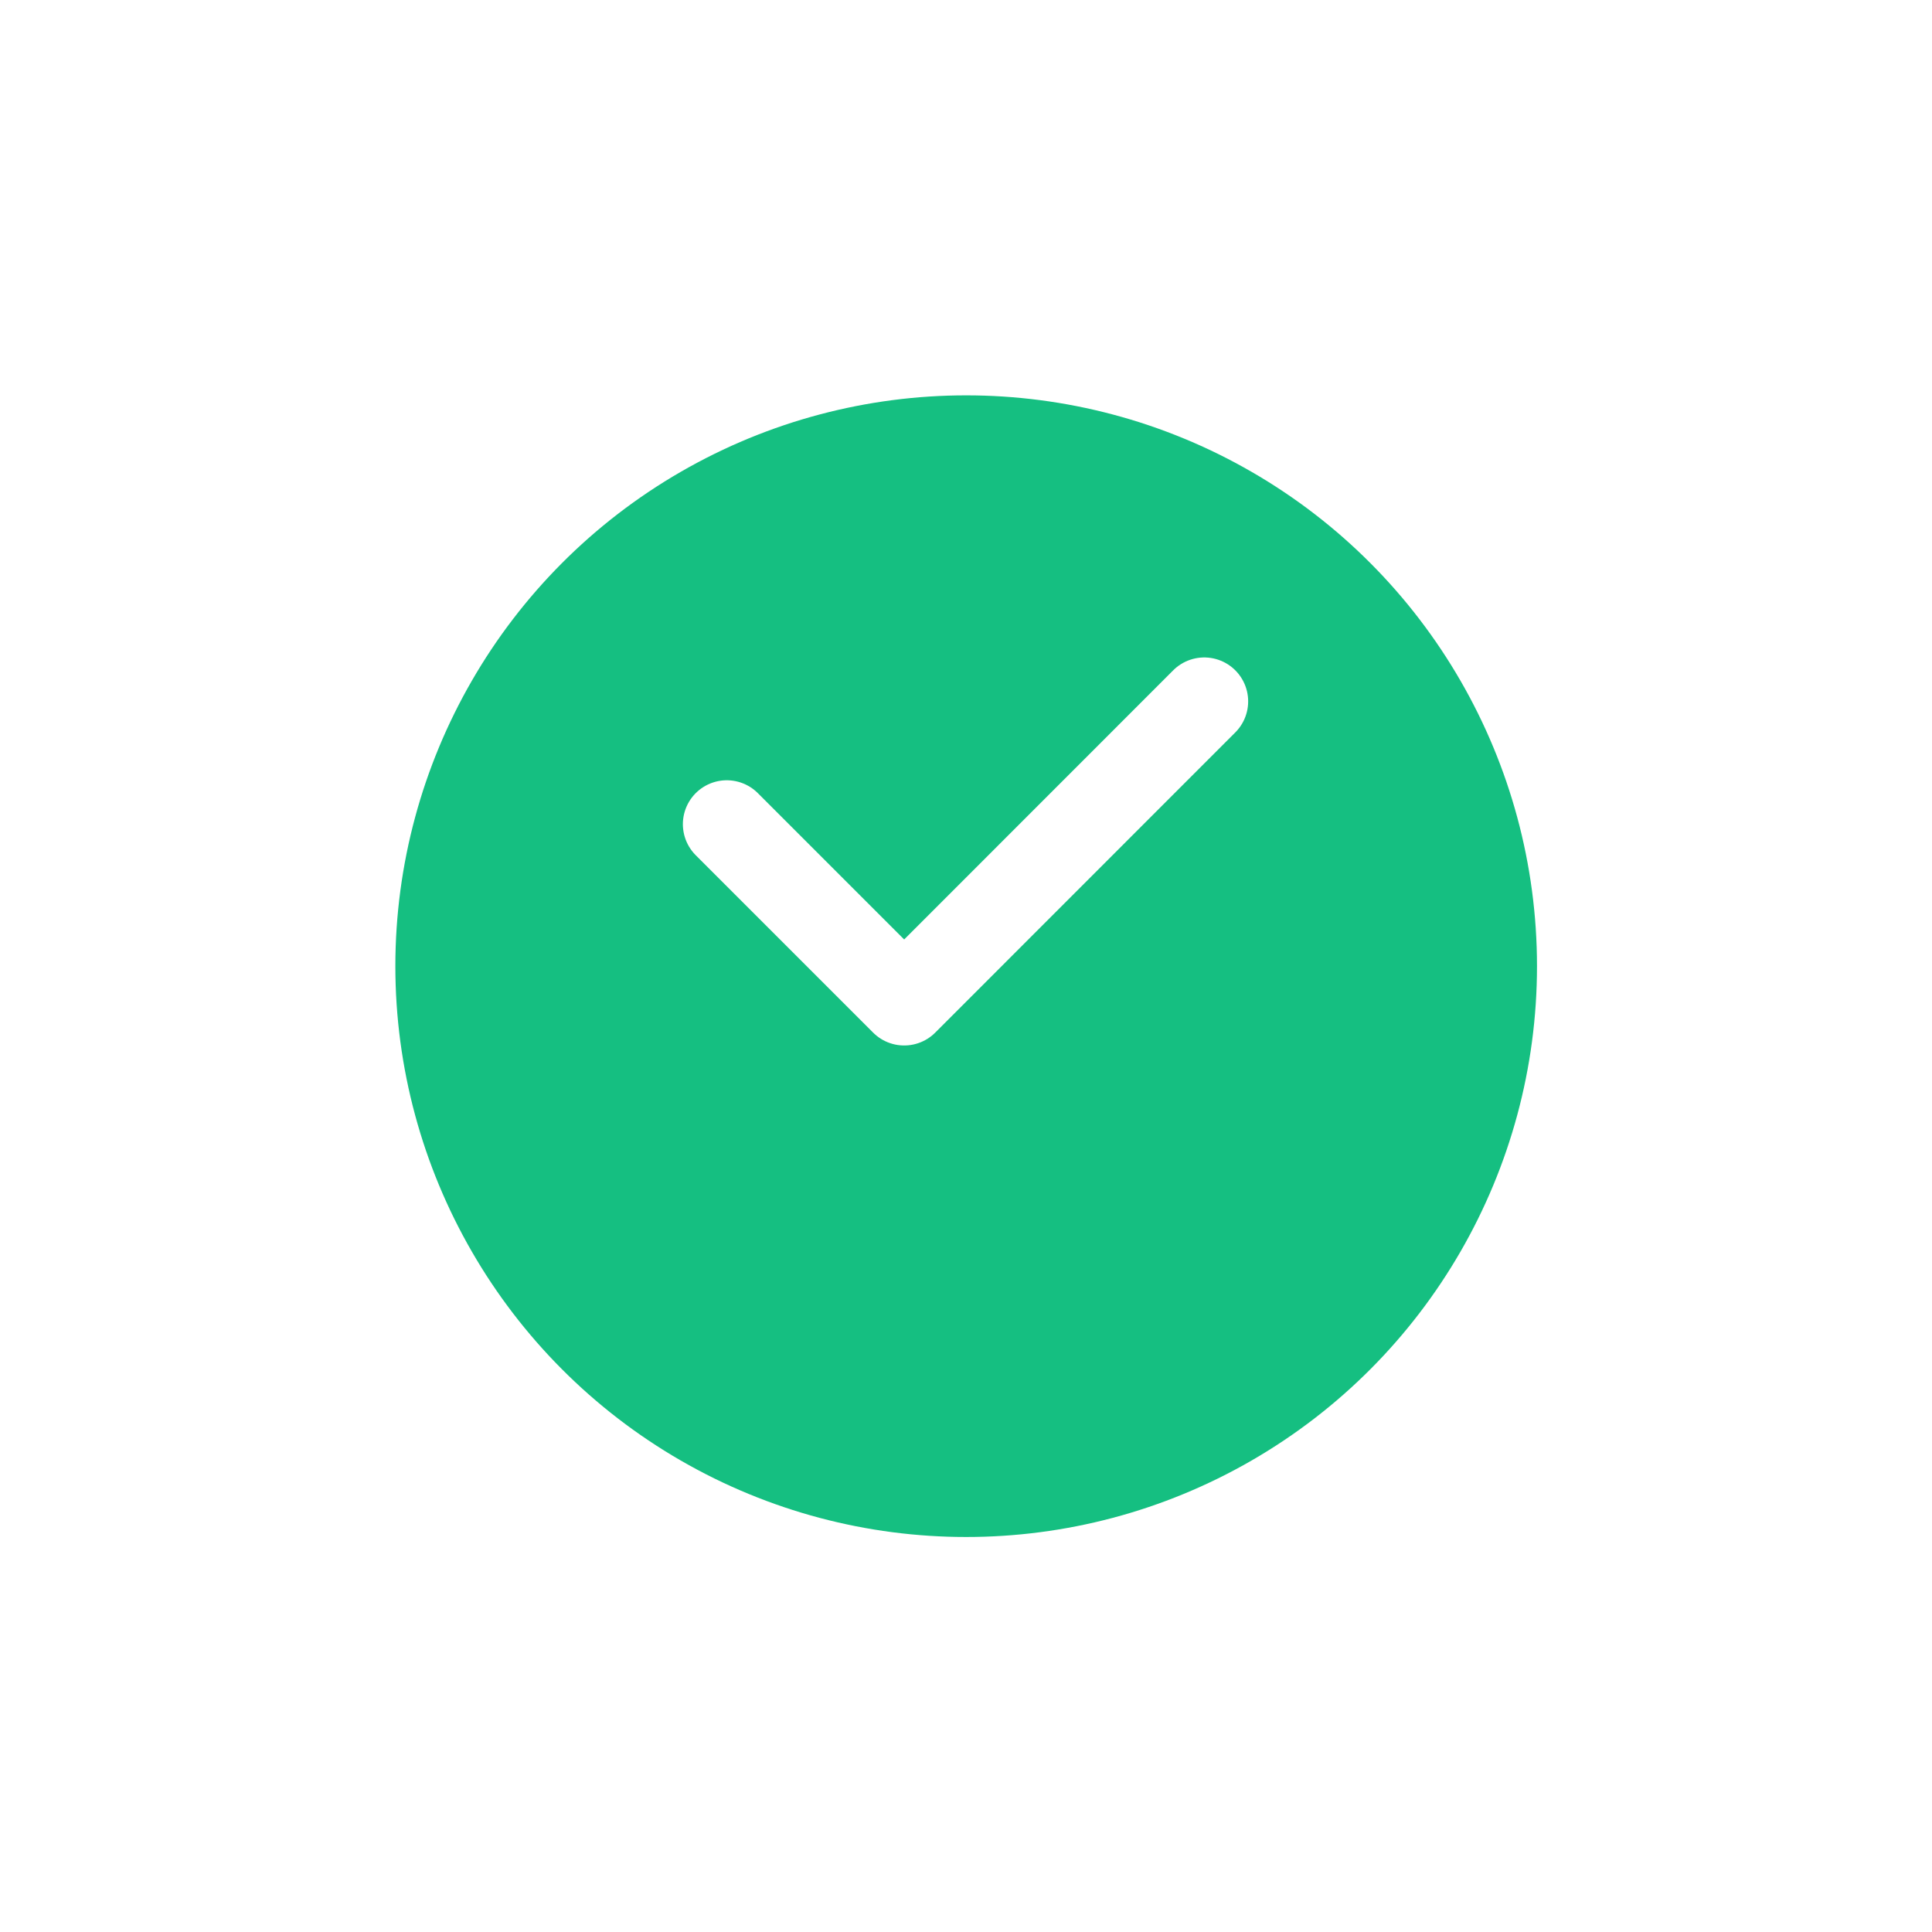 <svg xmlns="http://www.w3.org/2000/svg" xmlns:xlink="http://www.w3.org/1999/xlink" width="44" height="44" viewBox="0 0 44 44"><defs><style>.a{fill:#15bf81;}.b{fill:none;stroke:#fff;stroke-linecap:round;stroke-linejoin:round;stroke-width:2px;}.c{filter:url(#a);}</style><filter id="a" x="0" y="0" width="44" height="44" filterUnits="userSpaceOnUse"><feOffset dy="3" input="SourceAlpha"/><feGaussianBlur stdDeviation="3" result="b"/><feFlood flood-opacity="0.239"/><feComposite operator="in" in2="b"/><feComposite in="SourceGraphic"/></filter></defs><g transform="translate(-13951.136 3376.864)"><g class="c" transform="matrix(1, 0, 0, 1, 13951.14, -3376.86)"><circle class="a" cx="13" cy="13" r="13" transform="translate(9 6)"/></g><path class="b" d="M-12879.96-13733.522l4.04,4.04,6.834-6.837" transform="translate(26847.648 10375.428)"/></g></svg>
